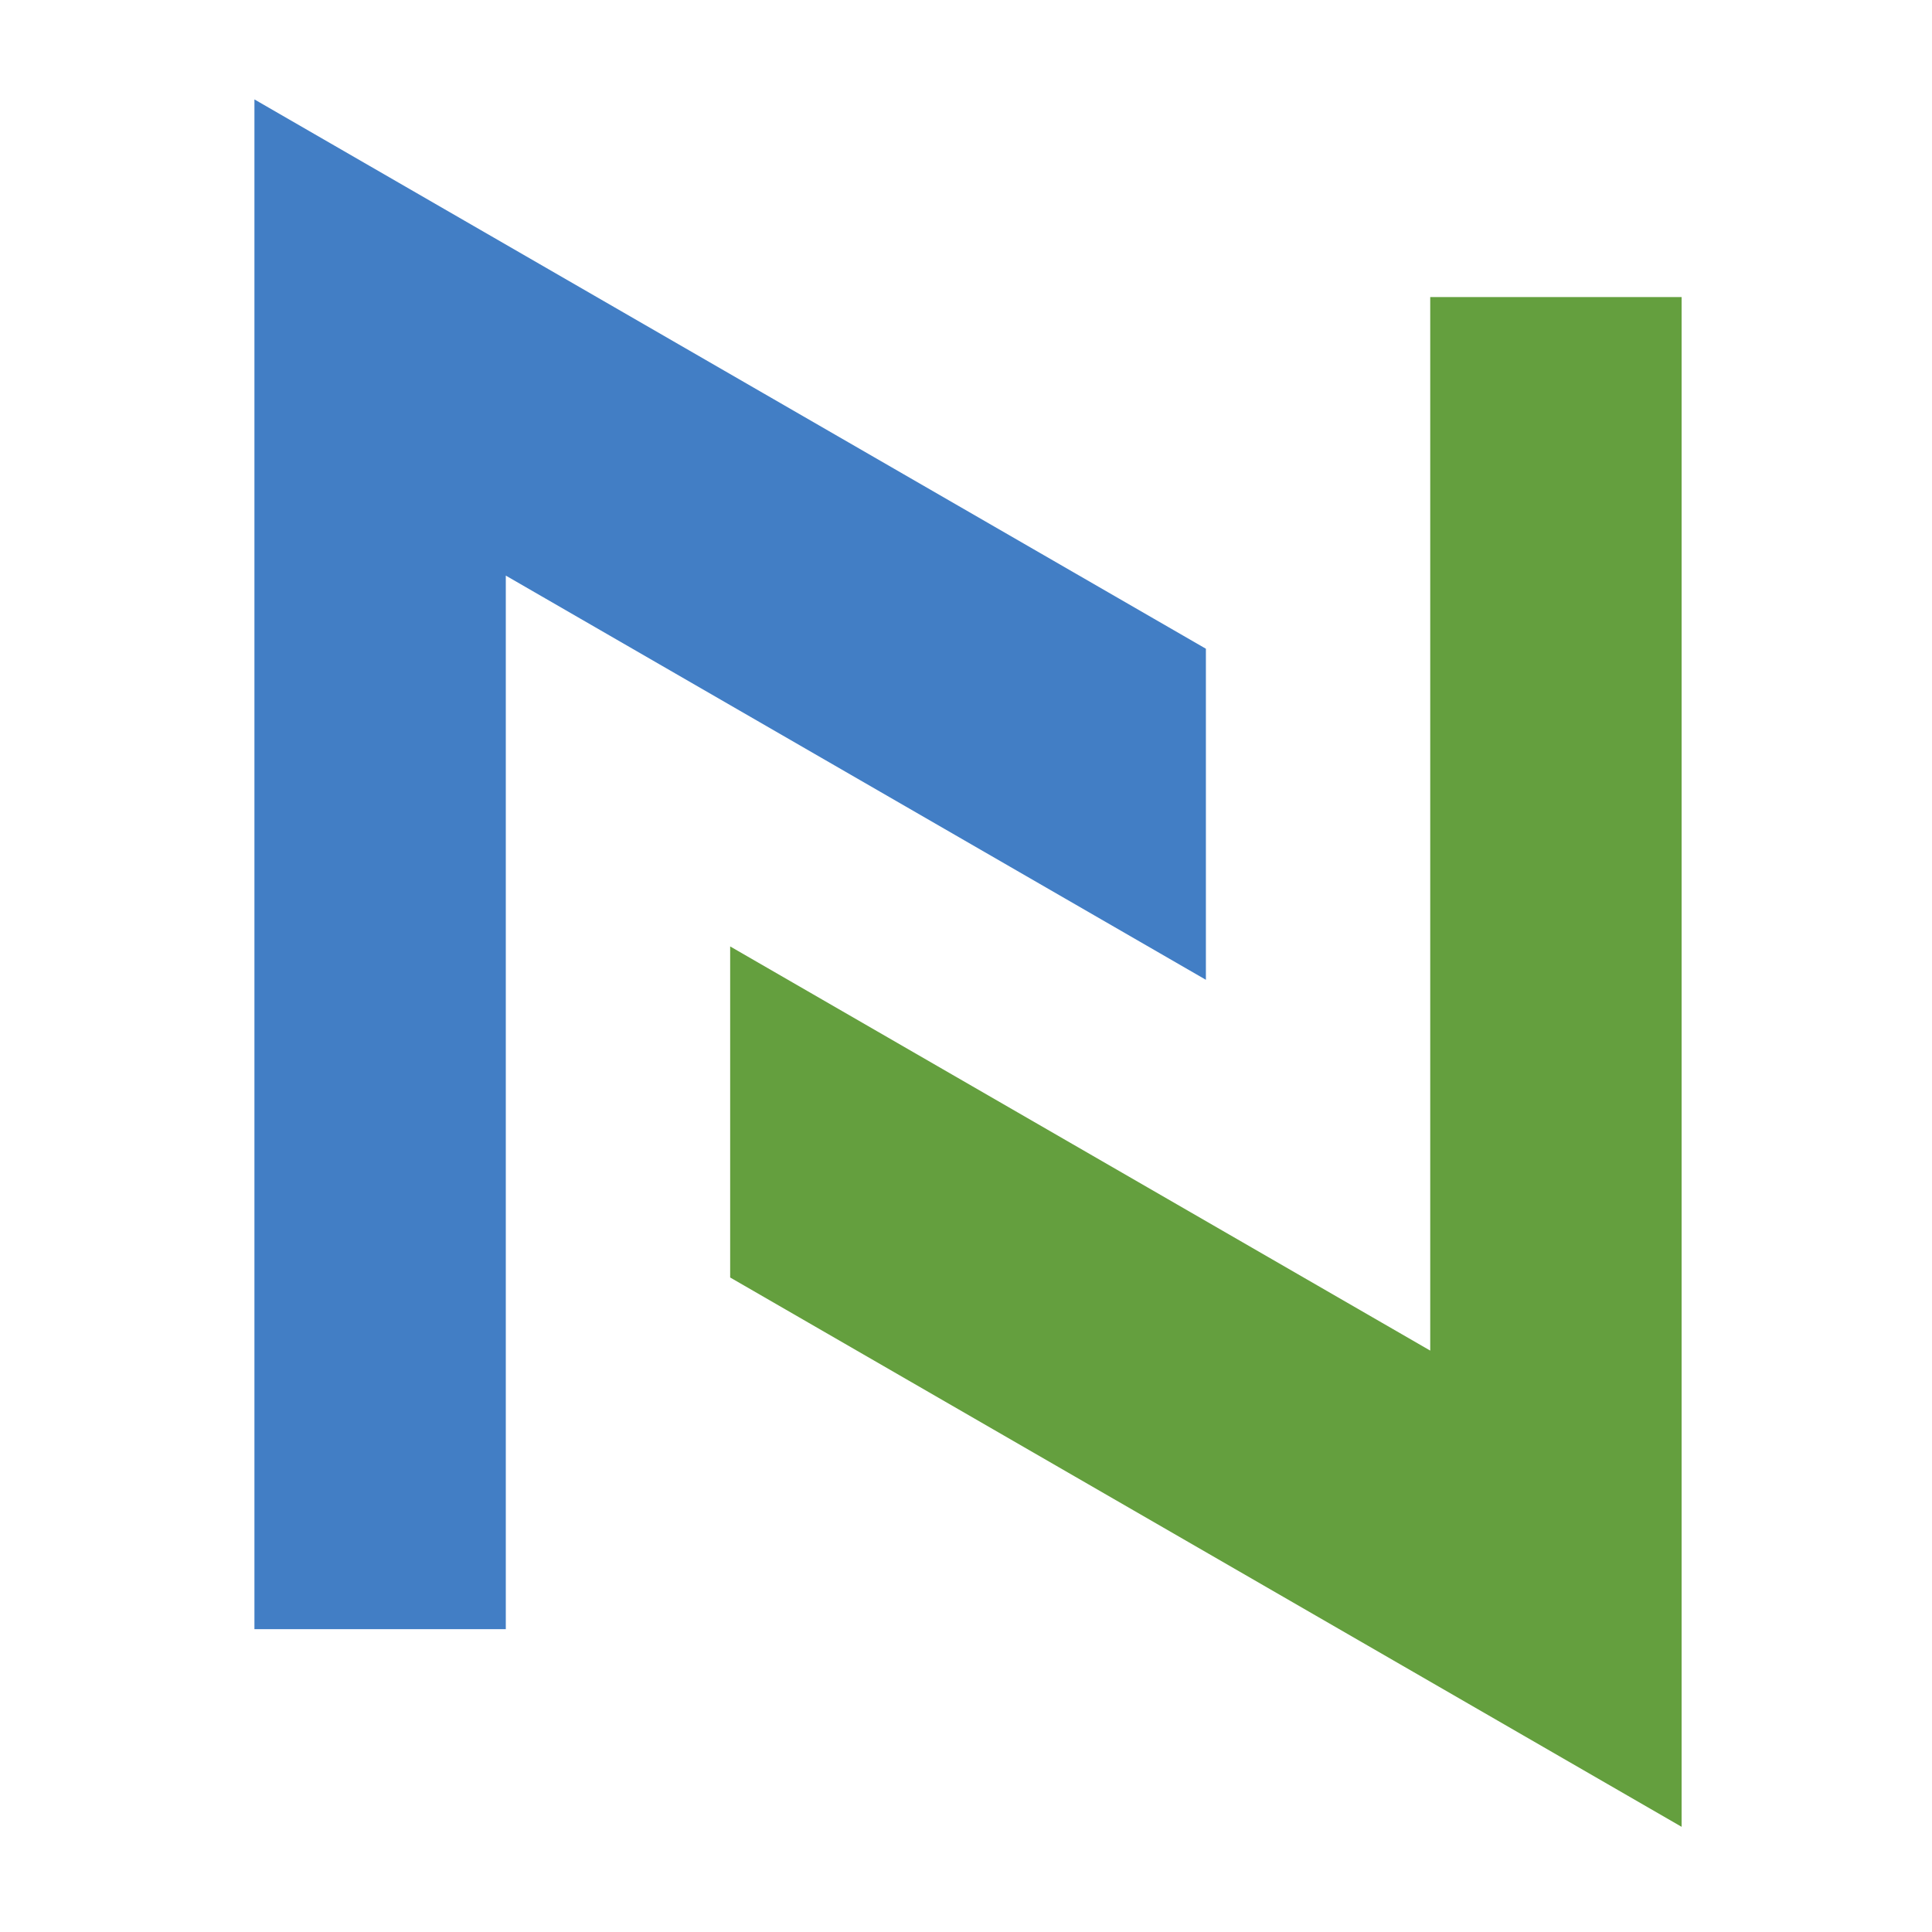 <svg
  viewBox="0 0 524 524"
  fill="none"
  xmlns="http://www.w3.org/2000/svg"
>
  <path class="
    fill-sky-500
    dark:fill-sky-600
  " d="M69.007 26.964V441.864H137.184V156.115L327.065 265.743V175.952L69.007 26.964Z" fill="#427EC5"></path>
  <path class="
    fill-teal-500
    dark:fill-teal-300
  " d="M387.909 366.313L198.036 256.692V346.483L456.086 495.471V80.564H387.909V366.313Z" fill="#649F3E"></path>
</svg>
